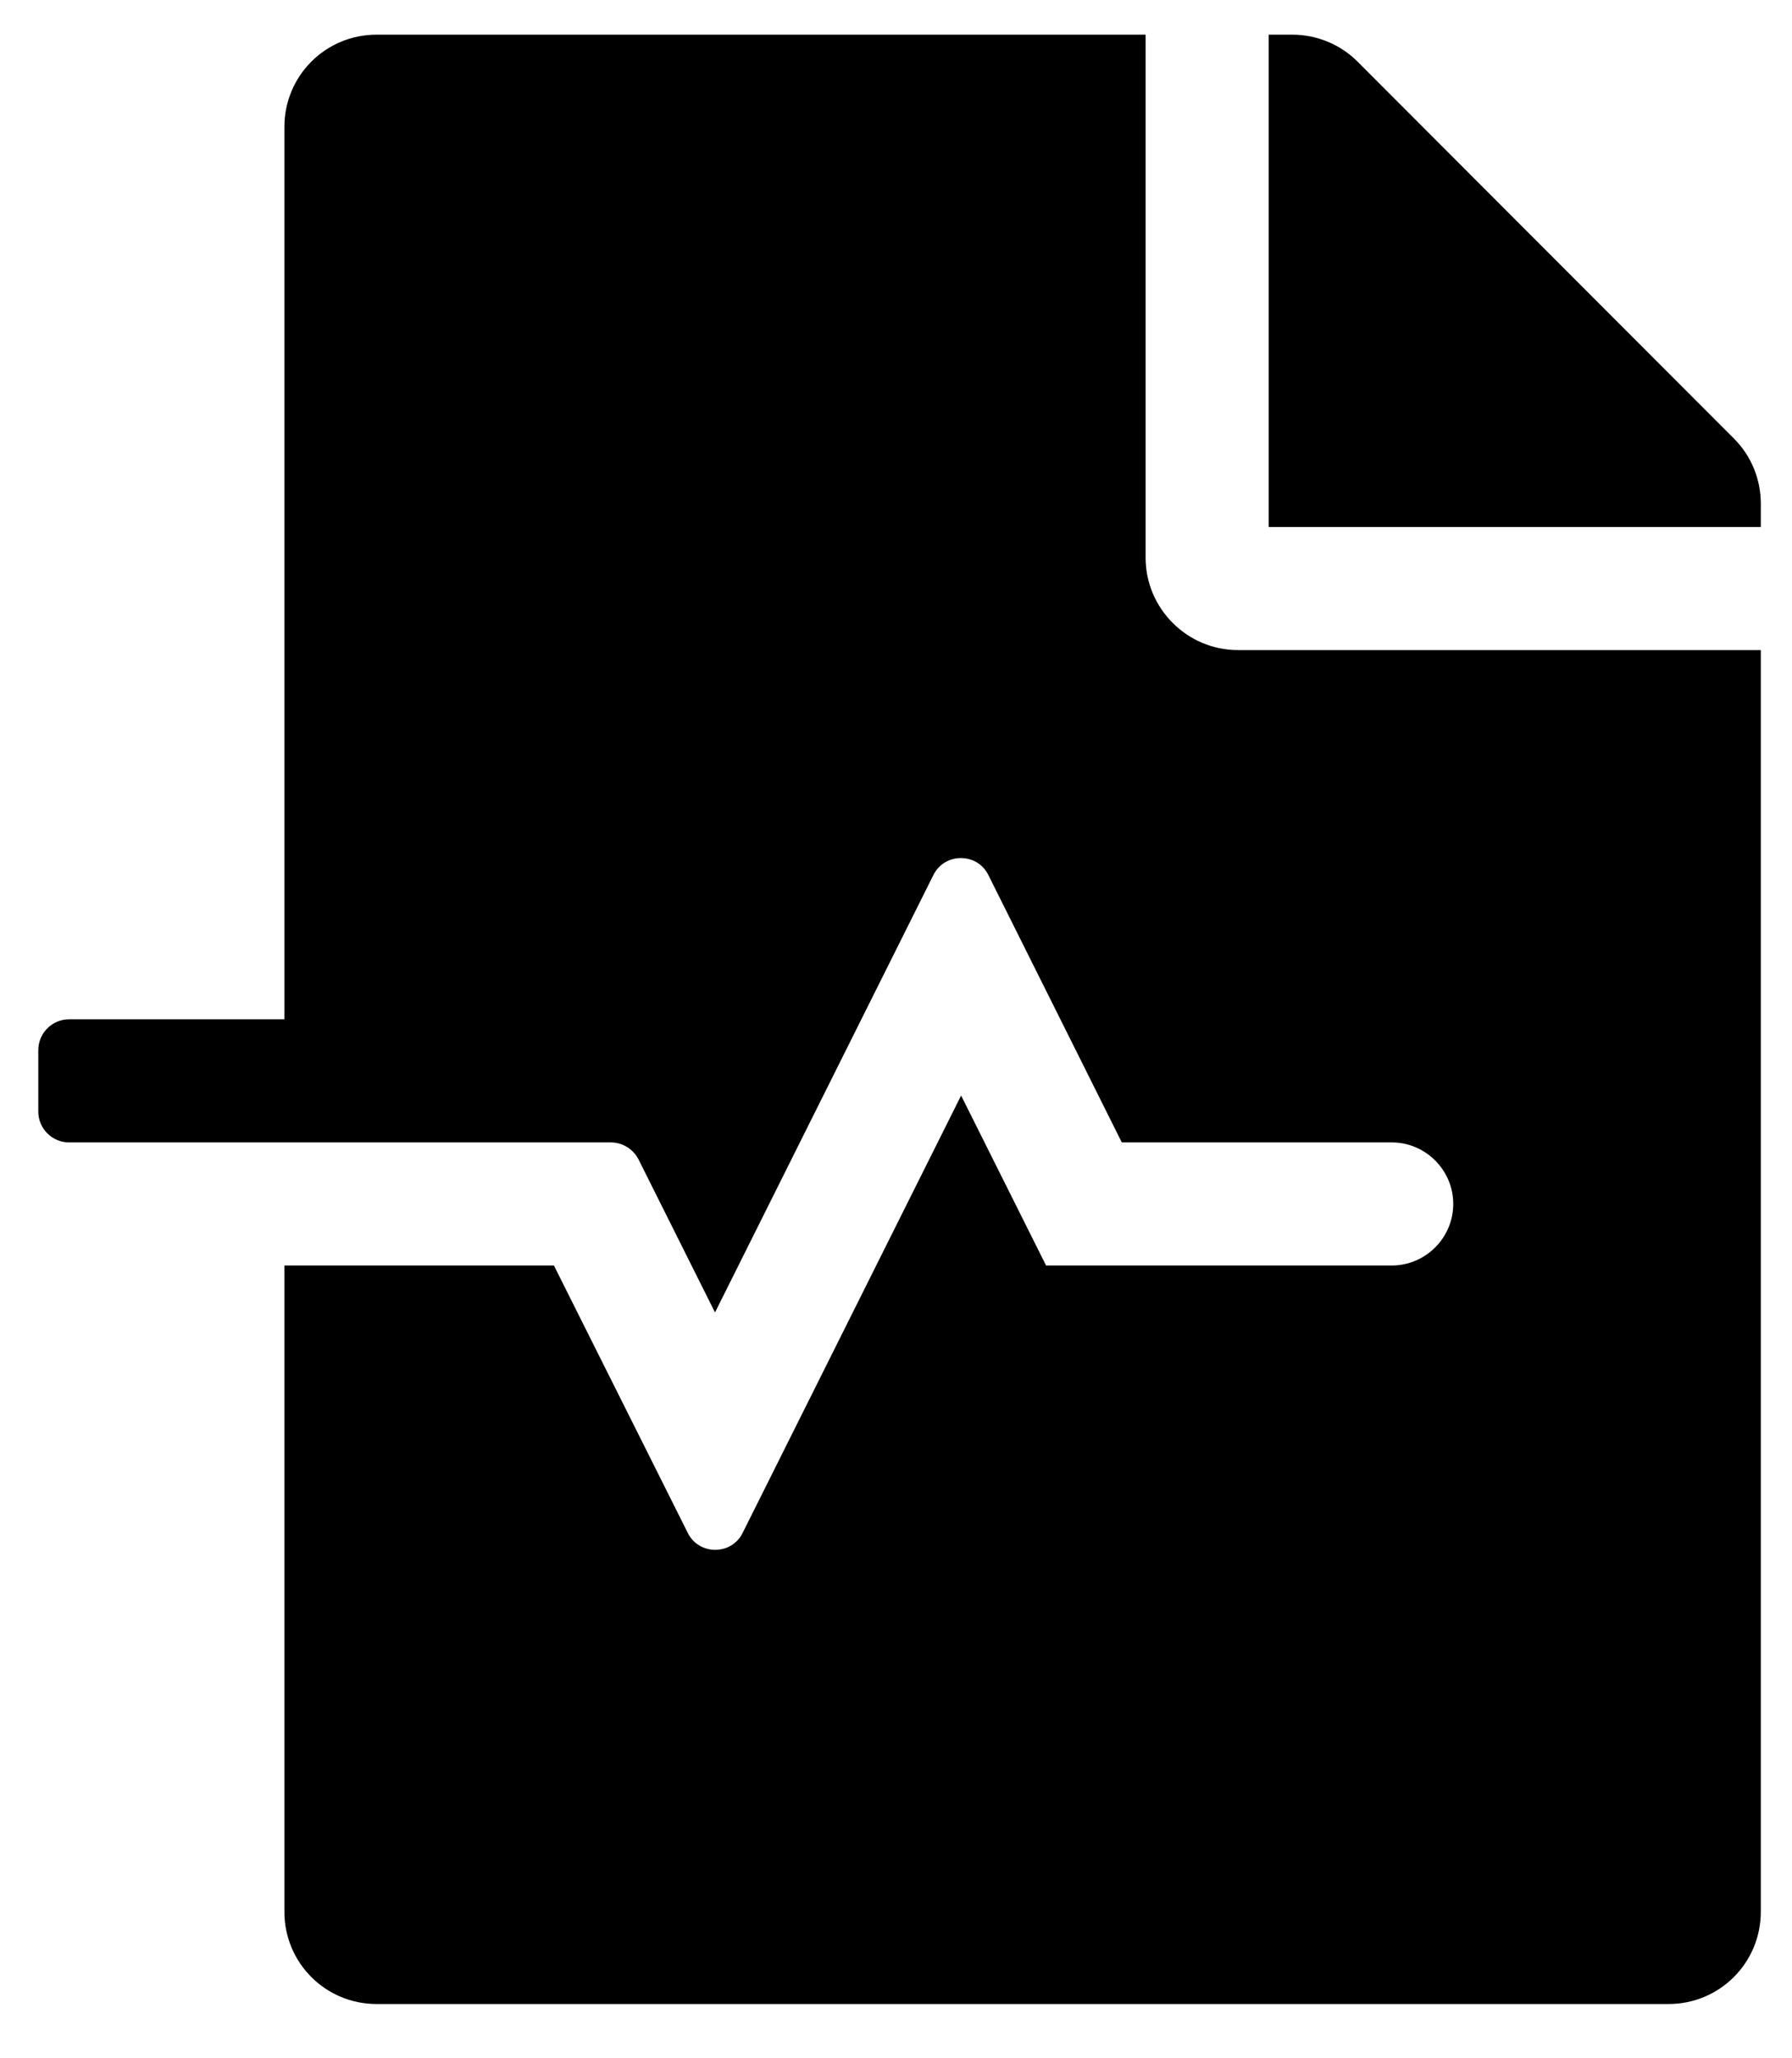 <svg width="27" height="31" viewBox="0 0 27 31" fill="none" xmlns="http://www.w3.org/2000/svg">
<g clip-path="url(#clip0_201_5313)">
<path d="M17.261 8.401V0.522H5.675C4.904 0.522 4.285 1.142 4.285 1.912V15.352H1.04C0.786 15.352 0.577 15.561 0.577 15.816V16.743C0.577 16.998 0.786 17.206 1.04 17.206H9.203C9.377 17.206 9.539 17.305 9.62 17.461L10.773 19.767L14.063 13.18C14.232 12.838 14.724 12.838 14.892 13.18L16.902 17.206H20.969C21.479 17.206 21.896 17.623 21.896 18.133C21.896 18.643 21.479 19.06 20.969 19.06H15.761L14.481 16.5L11.19 23.086C11.022 23.428 10.53 23.428 10.362 23.086L8.346 19.06H4.285V28.793C4.285 29.563 4.904 30.183 5.675 30.183H25.14C25.91 30.183 26.53 29.563 26.53 28.793V9.791H18.652C17.887 9.791 17.261 9.165 17.261 8.401ZM26.125 6.605L20.453 0.927C20.193 0.667 19.839 0.522 19.468 0.522H19.115V7.937H26.53V7.584C26.53 7.219 26.386 6.865 26.125 6.605Z" fill="black"/>
</g>
<defs>
<clipPath id="clip0_201_5313">
<rect width="25.953" height="29.661" fill="white" transform="translate(0.577 0.522)"/>
</clipPath>
</defs>
</svg>
